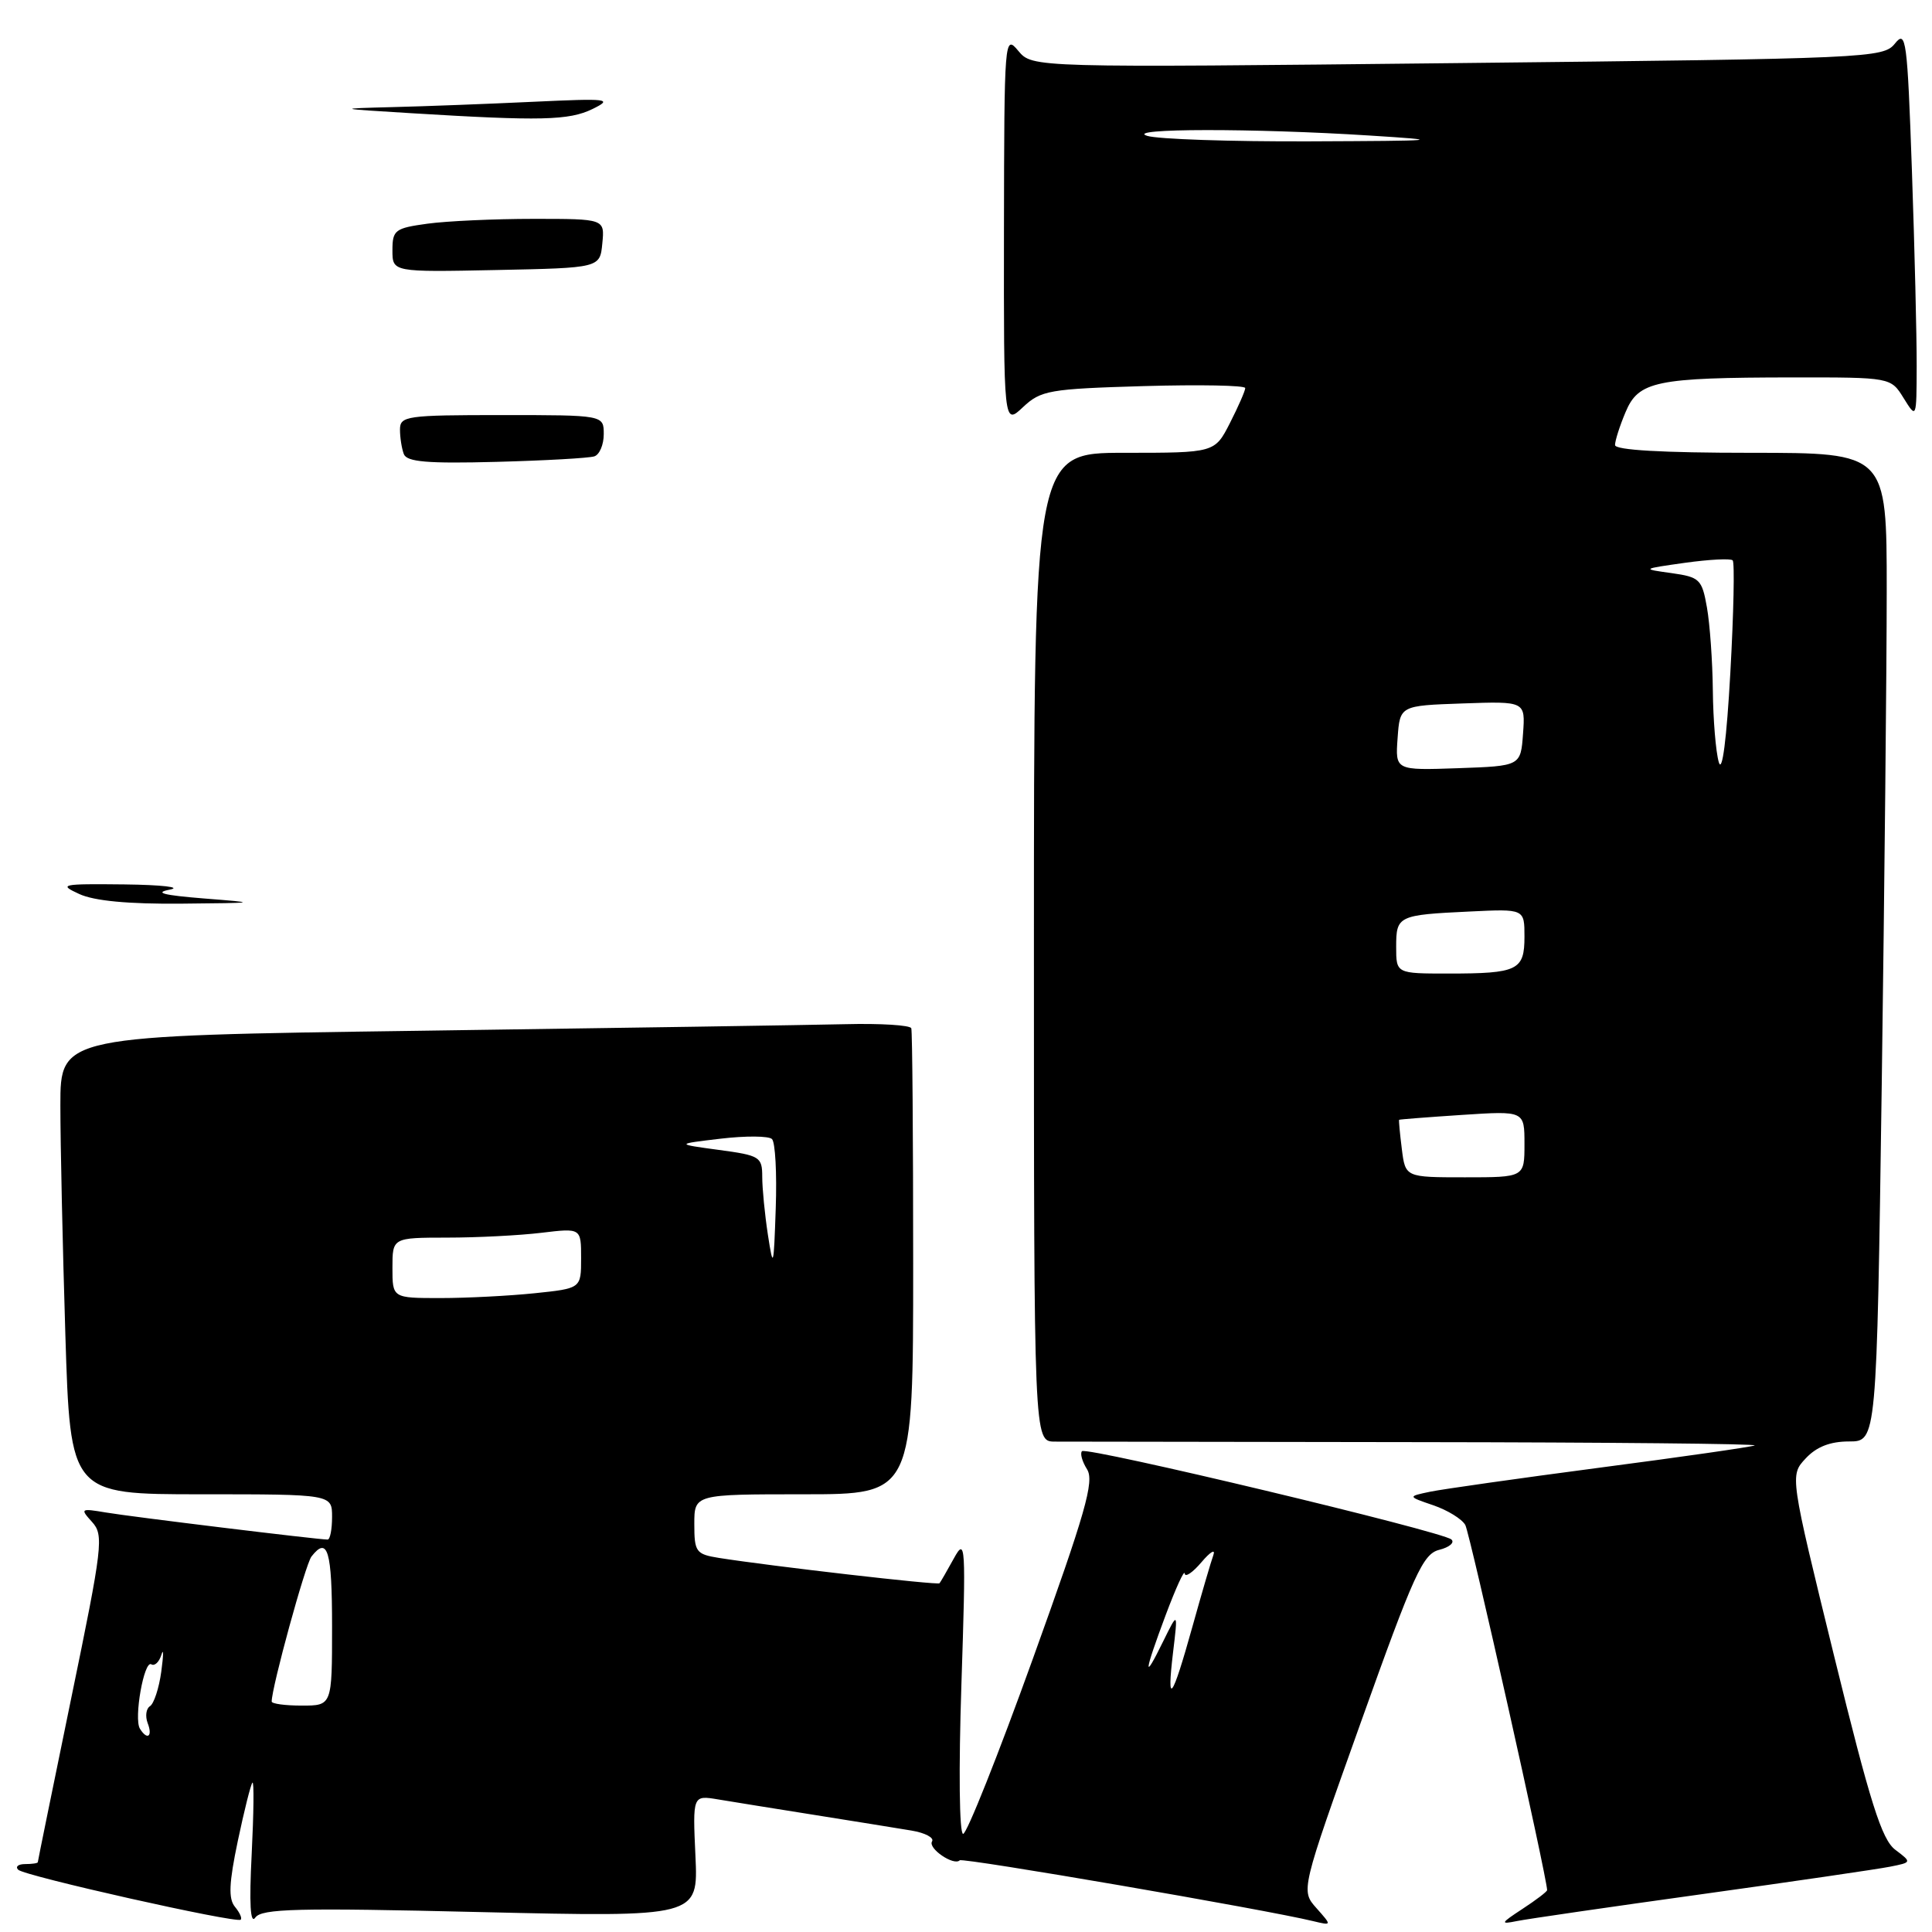 <?xml version="1.0" encoding="UTF-8" standalone="no"?>
<!DOCTYPE svg PUBLIC "-//W3C//DTD SVG 1.1//EN" "http://www.w3.org/Graphics/SVG/1.1/DTD/svg11.dtd" >
<svg xmlns="http://www.w3.org/2000/svg" xmlns:xlink="http://www.w3.org/1999/xlink" version="1.1" viewBox="0 0 256 256">
 <g >
 <path fill="currentColor"
d=" M 31.13 252.66 C 30.25 251.59 30.34 249.52 31.51 243.94 C 32.36 239.91 33.23 236.43 33.45 236.21 C 33.67 236.00 33.62 240.24 33.35 245.66 C 33.01 252.29 33.17 255.04 33.83 254.09 C 34.66 252.90 39.40 252.78 63.67 253.36 C 92.52 254.03 92.52 254.03 92.15 245.95 C 91.78 237.87 91.78 237.87 95.14 238.43 C 96.99 238.74 102.78 239.67 108.00 240.50 C 113.22 241.33 118.98 242.26 120.78 242.56 C 122.58 242.86 123.81 243.51 123.50 244.00 C 122.93 244.92 126.39 247.28 127.17 246.50 C 127.55 246.12 167.68 253.02 174.00 254.56 C 176.50 255.16 176.50 255.16 174.43 252.83 C 172.36 250.50 172.36 250.50 180.31 228.24 C 187.35 208.53 188.54 205.90 190.71 205.36 C 192.05 205.02 192.78 204.40 192.32 203.99 C 191.18 202.93 144.01 191.66 143.37 192.29 C 143.09 192.57 143.39 193.66 144.04 194.69 C 145.03 196.27 143.84 200.42 136.86 219.79 C 132.26 232.56 128.10 243.00 127.62 243.00 C 127.11 243.00 127.02 234.49 127.39 223.25 C 128.00 204.54 127.95 203.66 126.39 206.50 C 125.48 208.15 124.63 209.63 124.49 209.79 C 124.26 210.07 102.13 207.52 95.25 206.43 C 92.22 205.94 92.00 205.64 92.00 201.95 C 92.00 198.00 92.00 198.00 106.50 198.00 C 121.00 198.00 121.00 198.00 121.00 167.50 C 121.00 150.72 120.89 136.66 120.75 136.25 C 120.61 135.84 116.67 135.59 112.00 135.71 C 107.33 135.82 82.01 136.21 55.75 136.58 C 8.00 137.24 8.00 137.24 8.00 146.46 C 8.00 151.53 8.30 165.20 8.66 176.84 C 9.32 198.00 9.32 198.00 26.66 198.00 C 44.00 198.00 44.00 198.00 44.00 201.00 C 44.00 202.65 43.74 204.00 43.41 204.00 C 42.14 204.00 17.29 200.97 14.01 200.41 C 10.67 199.85 10.60 199.90 12.20 201.67 C 13.77 203.41 13.61 204.82 9.44 225.01 C 7.01 236.83 5.01 246.61 5.01 246.75 C 5.00 246.89 4.25 247.00 3.33 247.00 C 2.42 247.00 2.00 247.34 2.41 247.75 C 3.23 248.58 31.27 254.87 31.89 254.37 C 32.11 254.19 31.76 253.42 31.13 252.66 Z  M 225.50 250.99 C 237.60 249.31 248.81 247.67 250.42 247.35 C 253.34 246.77 253.34 246.77 251.13 245.10 C 249.34 243.74 247.82 238.94 243.04 219.47 C 237.16 195.50 237.16 195.50 239.26 193.25 C 240.69 191.71 242.50 191.00 245.01 191.00 C 248.67 191.00 248.67 191.00 249.34 143.75 C 249.70 117.76 250.00 88.29 250.00 78.25 C 250.00 60.00 250.00 60.00 232.00 60.00 C 220.29 60.00 214.00 59.64 214.00 58.97 C 214.00 58.40 214.62 56.44 215.39 54.62 C 217.11 50.50 219.39 50.03 237.52 50.01 C 250.54 50.00 250.54 50.00 252.24 52.75 C 253.95 55.50 253.95 55.50 253.97 48.50 C 253.98 44.65 253.70 33.01 253.34 22.64 C 252.73 5.18 252.56 3.93 251.09 5.77 C 249.55 7.69 247.80 7.77 193.15 8.36 C 136.80 8.97 136.80 8.97 134.93 6.74 C 133.10 4.54 133.07 4.98 133.03 30.42 C 133.00 56.35 133.00 56.35 135.55 53.95 C 137.93 51.72 139.01 51.53 151.55 51.16 C 158.95 50.95 165.00 51.06 165.00 51.42 C 165.00 51.78 164.09 53.86 162.98 56.04 C 160.96 60.00 160.96 60.00 148.98 60.00 C 137.00 60.00 137.00 60.00 137.00 125.50 C 137.00 191.00 137.00 191.00 139.75 191.02 C 141.26 191.03 162.97 191.06 188.00 191.09 C 213.03 191.12 233.05 191.31 232.50 191.53 C 231.95 191.74 222.72 193.07 212.00 194.47 C 201.28 195.88 191.15 197.32 189.50 197.66 C 186.50 198.29 186.50 198.29 189.93 199.46 C 191.82 200.11 193.72 201.28 194.16 202.07 C 194.77 203.17 205.00 248.84 205.00 250.45 C 205.00 250.65 203.54 251.76 201.75 252.93 C 198.82 254.85 198.74 255.01 201.00 254.55 C 202.38 254.27 213.40 252.67 225.50 250.99 Z  M 10.50 118.46 C 7.71 117.18 8.12 117.10 16.50 117.19 C 21.45 117.25 24.15 117.56 22.50 117.88 C 20.36 118.29 21.65 118.62 27.00 119.05 C 34.35 119.63 34.29 119.64 24.00 119.74 C 17.03 119.80 12.49 119.38 10.50 118.46 Z  M 53.51 60.17 C 53.23 59.44 53.00 57.97 53.00 56.92 C 53.00 55.12 53.86 55.00 66.50 55.00 C 80.00 55.00 80.00 55.00 80.00 57.53 C 80.00 58.92 79.44 60.25 78.75 60.47 C 78.06 60.70 72.22 61.03 65.76 61.20 C 56.66 61.44 53.91 61.21 53.51 60.17 Z  M 52.00 33.16 C 52.00 30.48 52.34 30.23 56.64 29.64 C 59.19 29.29 65.52 29.00 70.70 29.00 C 80.13 29.00 80.13 29.00 79.81 32.25 C 79.50 35.50 79.50 35.50 65.75 35.78 C 52.00 36.06 52.00 36.06 52.00 33.16 Z  M 54.50 15.00 C 44.50 14.39 44.50 14.39 52.09 14.19 C 56.27 14.09 64.60 13.77 70.59 13.49 C 80.67 13.02 81.27 13.09 78.50 14.45 C 75.39 15.96 71.64 16.05 54.50 15.00 Z  M 18.54 229.06 C 17.71 227.72 19.09 219.94 20.05 220.53 C 20.49 220.80 21.09 220.23 21.39 219.26 C 21.68 218.29 21.67 219.30 21.37 221.50 C 21.07 223.70 20.39 225.76 19.87 226.08 C 19.36 226.40 19.22 227.41 19.57 228.33 C 20.26 230.11 19.51 230.63 18.54 229.06 Z  M 36.00 225.46 C 36.00 223.58 40.47 207.27 41.27 206.25 C 43.42 203.49 44.00 205.46 44.00 215.50 C 44.00 226.00 44.00 226.00 40.00 226.00 C 37.80 226.00 36.00 225.76 36.00 225.46 Z  M 155.43 219.00 C 156.09 213.50 156.09 213.50 154.12 217.50 C 151.45 222.96 151.56 221.76 154.46 214.00 C 155.80 210.43 156.93 207.95 156.98 208.50 C 157.03 209.05 158.03 208.38 159.20 207.00 C 160.37 205.62 161.08 205.20 160.78 206.05 C 160.47 206.90 159.22 211.17 158.00 215.55 C 155.29 225.26 154.57 226.23 155.43 219.00 Z  M 52.00 168.00 C 52.00 164.00 52.00 164.00 59.25 163.99 C 63.24 163.99 68.86 163.70 71.75 163.35 C 77.00 162.72 77.00 162.72 77.00 166.72 C 77.00 170.72 77.00 170.72 70.85 171.36 C 67.47 171.71 61.85 172.00 58.35 172.00 C 52.00 172.00 52.00 172.00 52.00 168.00 Z  M 101.75 163.61 C 101.34 160.92 101.00 157.47 101.00 155.93 C 101.00 153.29 100.69 153.10 95.25 152.37 C 89.50 151.59 89.50 151.59 95.50 150.88 C 98.80 150.49 101.86 150.51 102.29 150.93 C 102.73 151.35 102.95 155.47 102.79 160.09 C 102.52 168.00 102.46 168.21 101.75 163.61 Z  M 185.75 152.25 C 185.49 150.19 185.33 148.45 185.39 148.38 C 185.45 148.32 189.21 148.03 193.75 147.73 C 202.00 147.19 202.00 147.19 202.00 151.59 C 202.00 156.00 202.00 156.00 194.11 156.00 C 186.22 156.00 186.22 156.00 185.75 152.25 Z  M 185.00 125.47 C 185.00 121.35 185.23 121.23 194.75 120.78 C 202.00 120.43 202.00 120.43 202.00 124.11 C 202.00 128.57 201.12 129.00 191.92 129.00 C 185.00 129.00 185.00 129.00 185.00 125.47 Z  M 227.75 101.00 C 227.35 99.62 227.00 95.35 226.96 91.50 C 226.92 87.65 226.57 82.70 226.18 80.50 C 225.52 76.75 225.22 76.47 221.49 75.94 C 217.50 75.39 217.50 75.39 223.30 74.57 C 226.48 74.13 229.31 73.98 229.59 74.25 C 229.86 74.52 229.72 81.22 229.28 89.12 C 228.79 97.96 228.20 102.54 227.75 101.00 Z  M 185.19 97.79 C 185.50 93.50 185.50 93.50 193.81 93.21 C 202.12 92.92 202.12 92.92 201.81 97.21 C 201.50 101.50 201.50 101.50 193.19 101.79 C 184.88 102.08 184.88 102.08 185.19 97.79 Z  M 152.00 18.00 C 148.88 17.00 166.15 16.98 181.50 17.96 C 191.61 18.60 190.96 18.66 173.50 18.73 C 163.05 18.77 153.38 18.44 152.00 18.00 Z "/>
</g>
</svg>